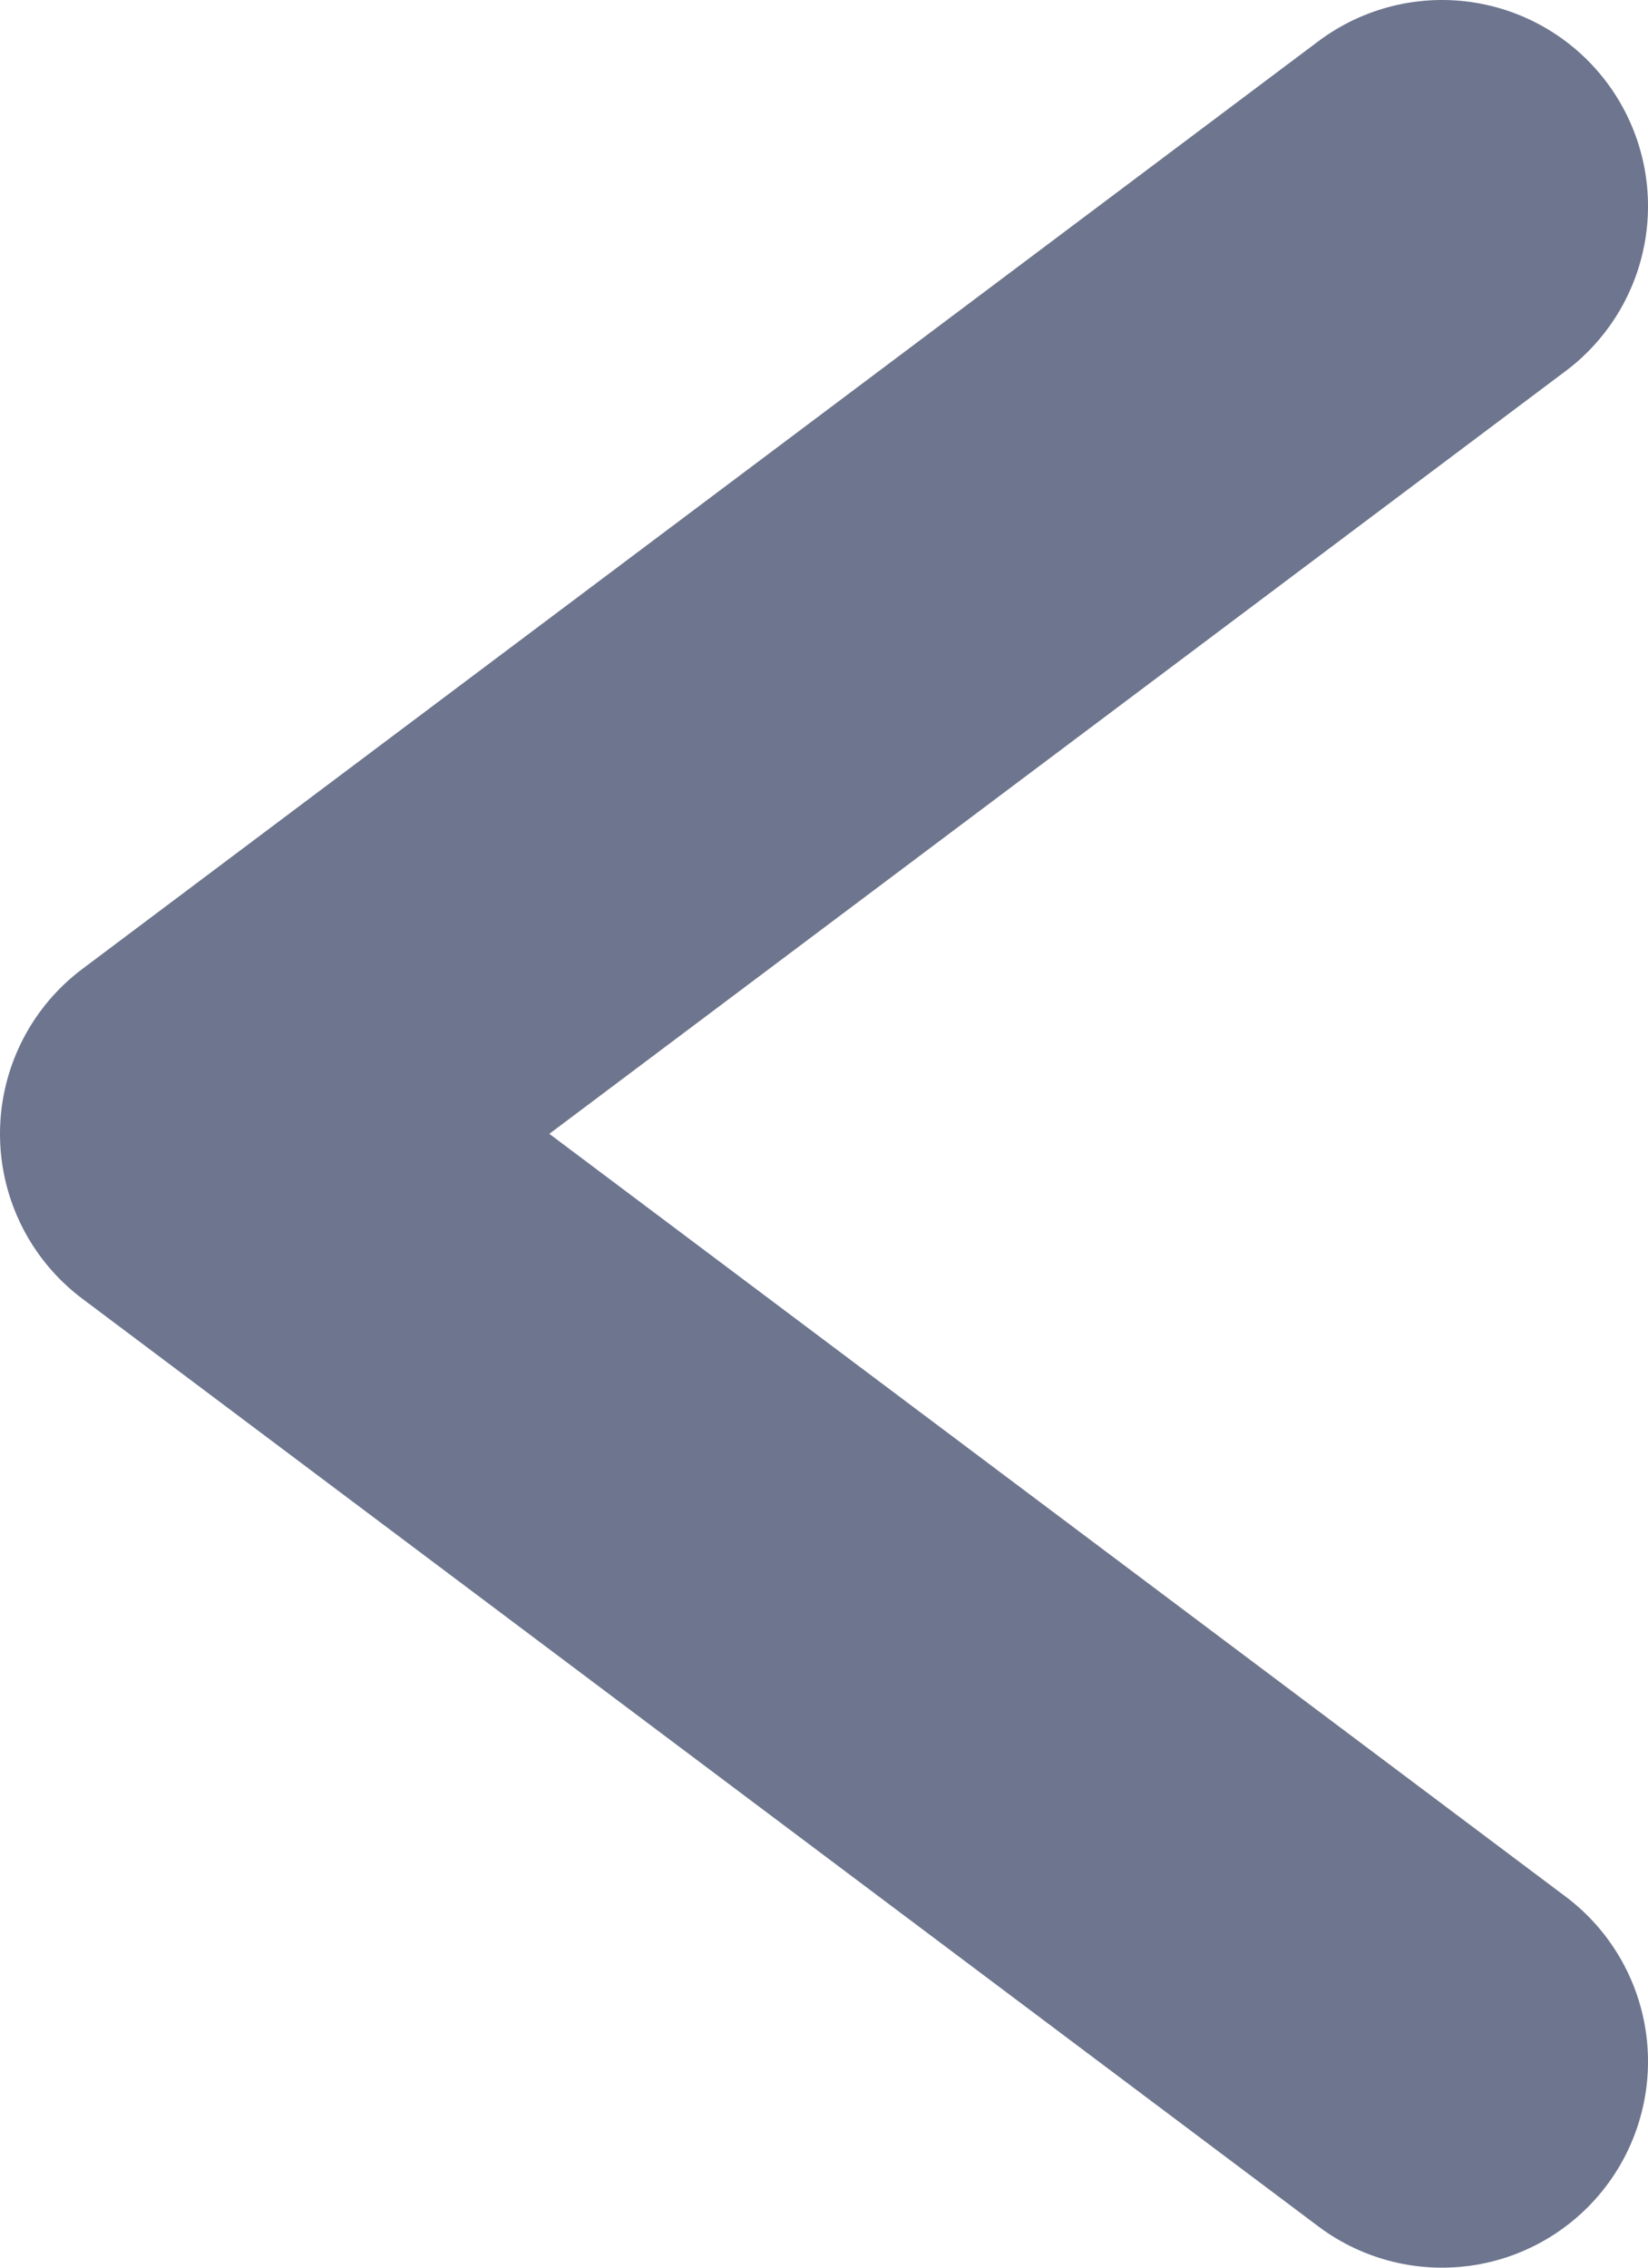 <svg width="8" height="11" viewBox="0 0 8 11" fill="none" xmlns="http://www.w3.org/2000/svg">
<path d="M7 1L1 5.5L7 10" stroke="#6D758F" stroke-width="2" stroke-linecap="round" stroke-linejoin="round"/>
</svg>
